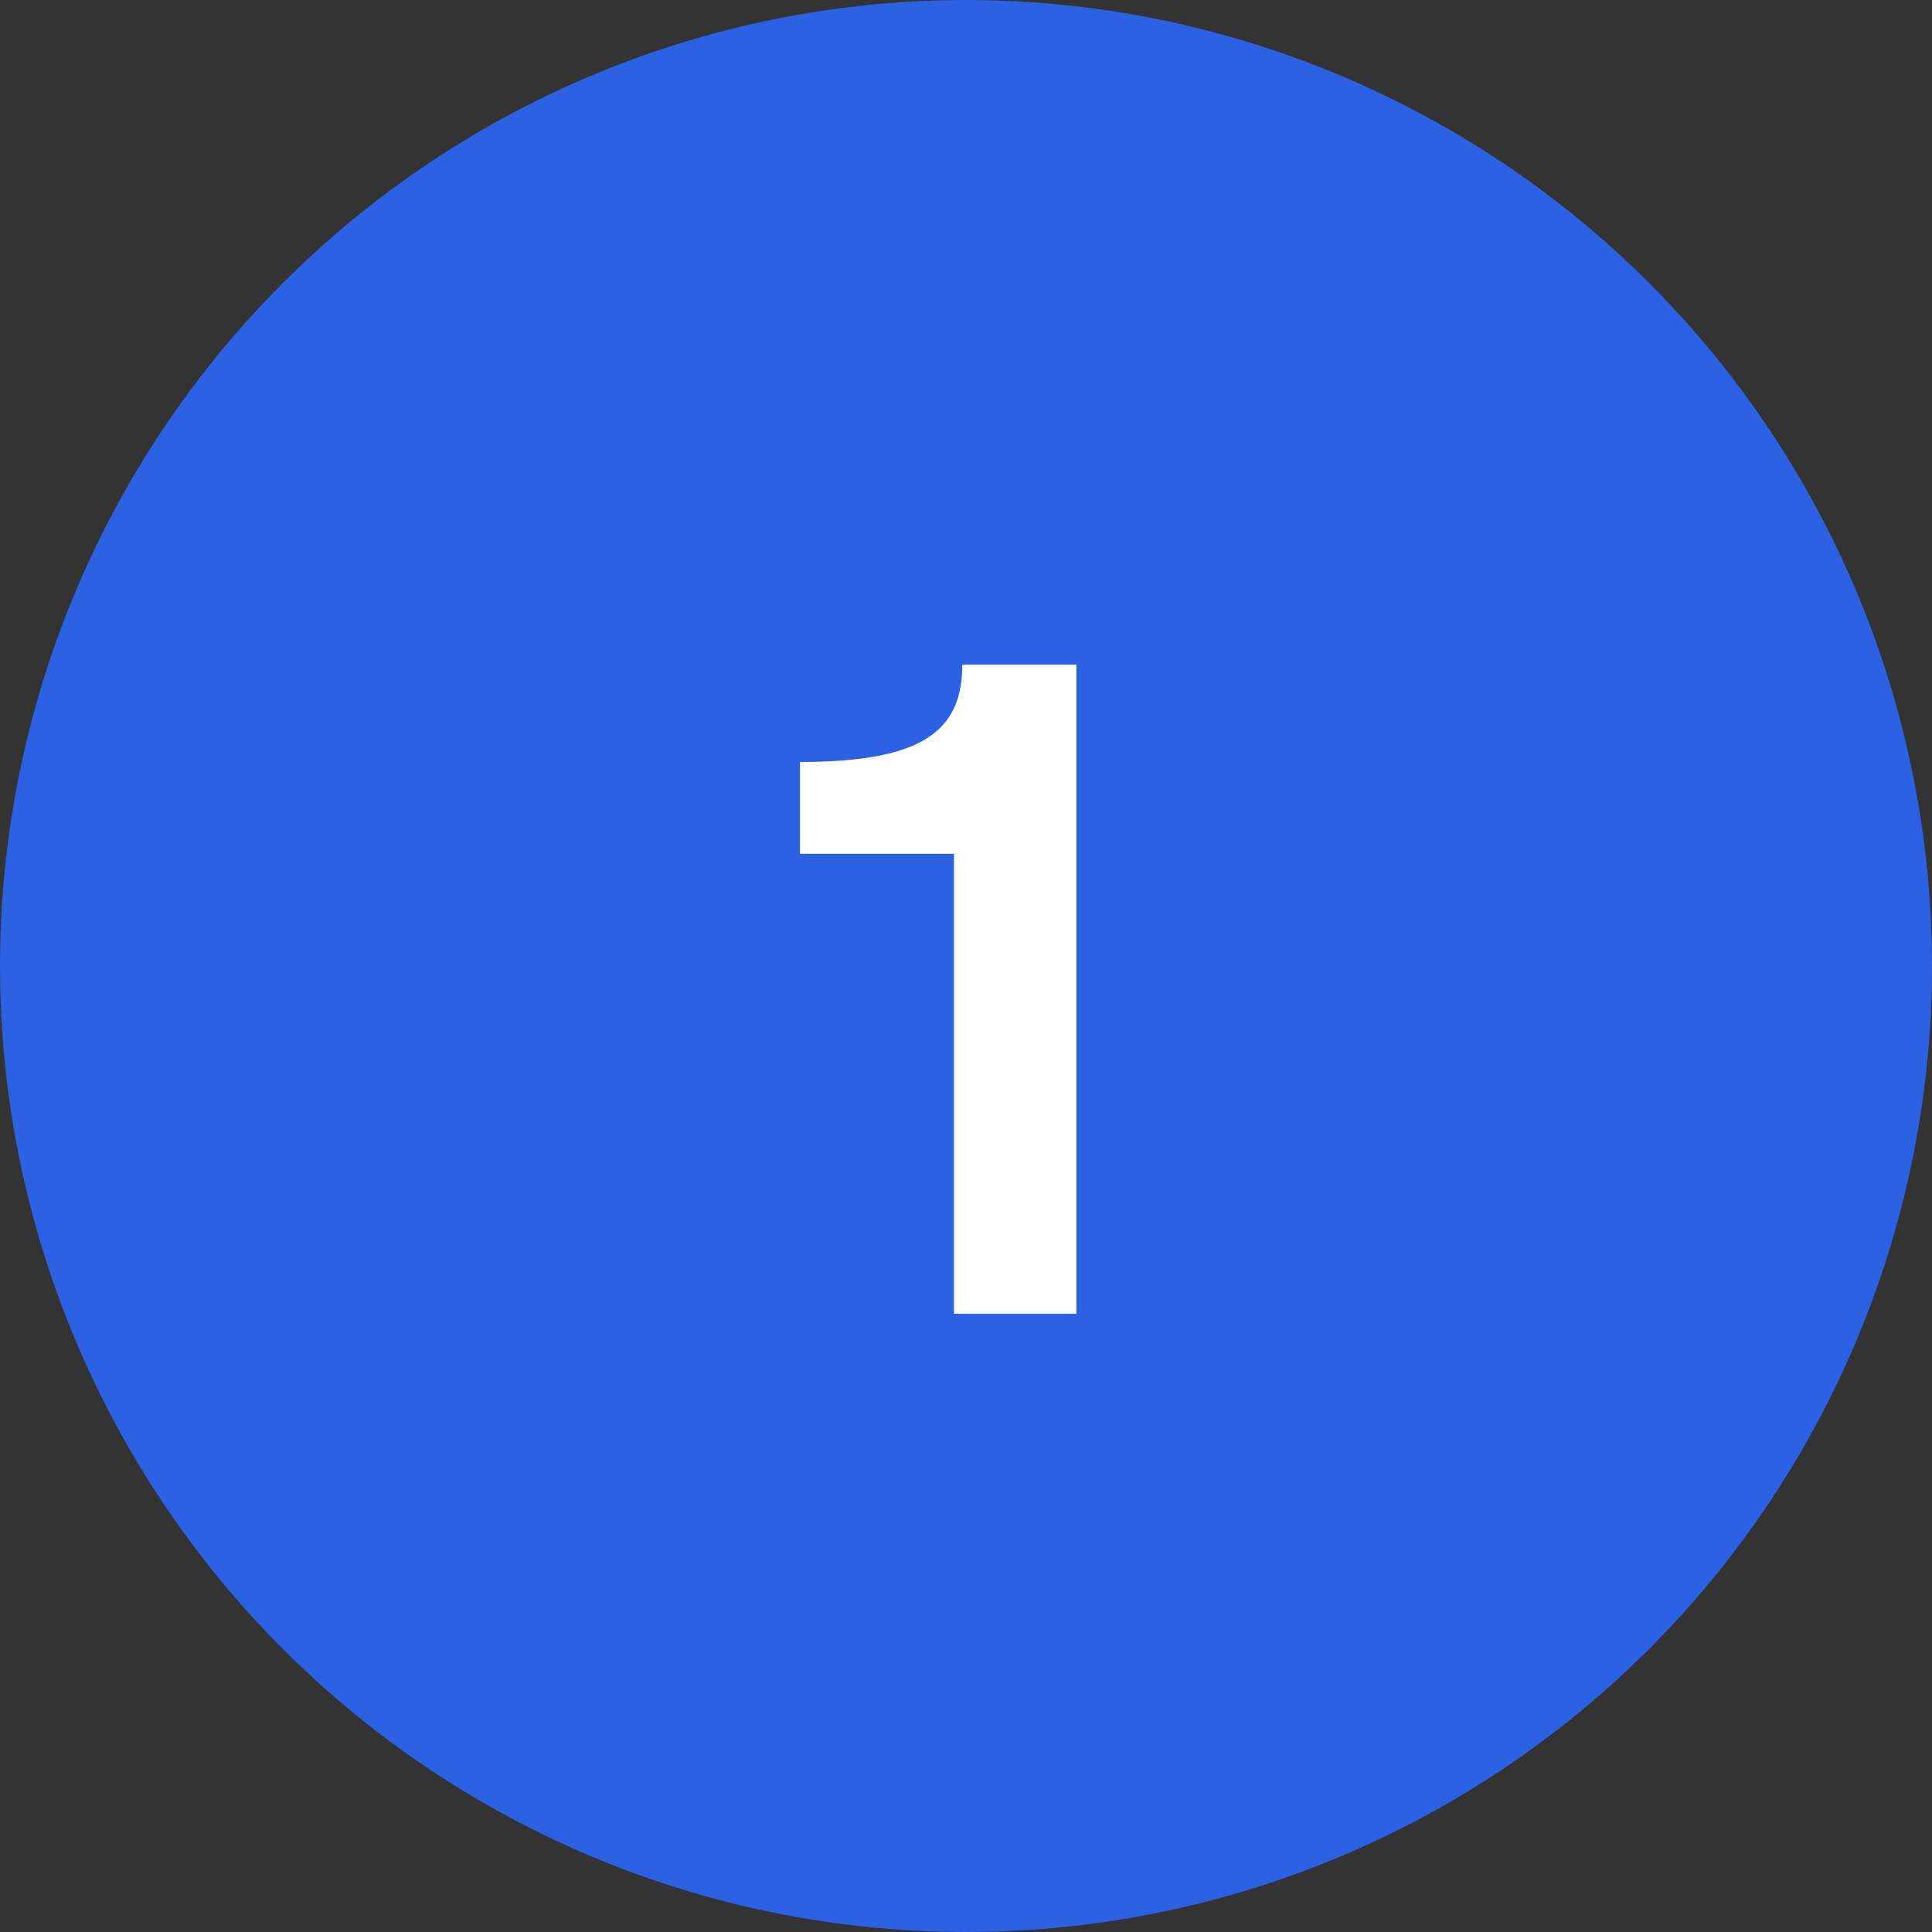 <svg width="50" height="50" viewBox="0 0 50 50" fill="none" xmlns="http://www.w3.org/2000/svg">
<rect x="0" y="0" width="50" height="50" fill="#333333" stroke="none"/>
<circle cx="25" cy="25" r="25" fill="#2C61E4"/>
<path d="M24.688 34H27.856V17.2H24.904C24.904 18.904 23.896 19.72 20.704 19.72V22.096H24.688V34Z" fill="white"/>
</svg>
